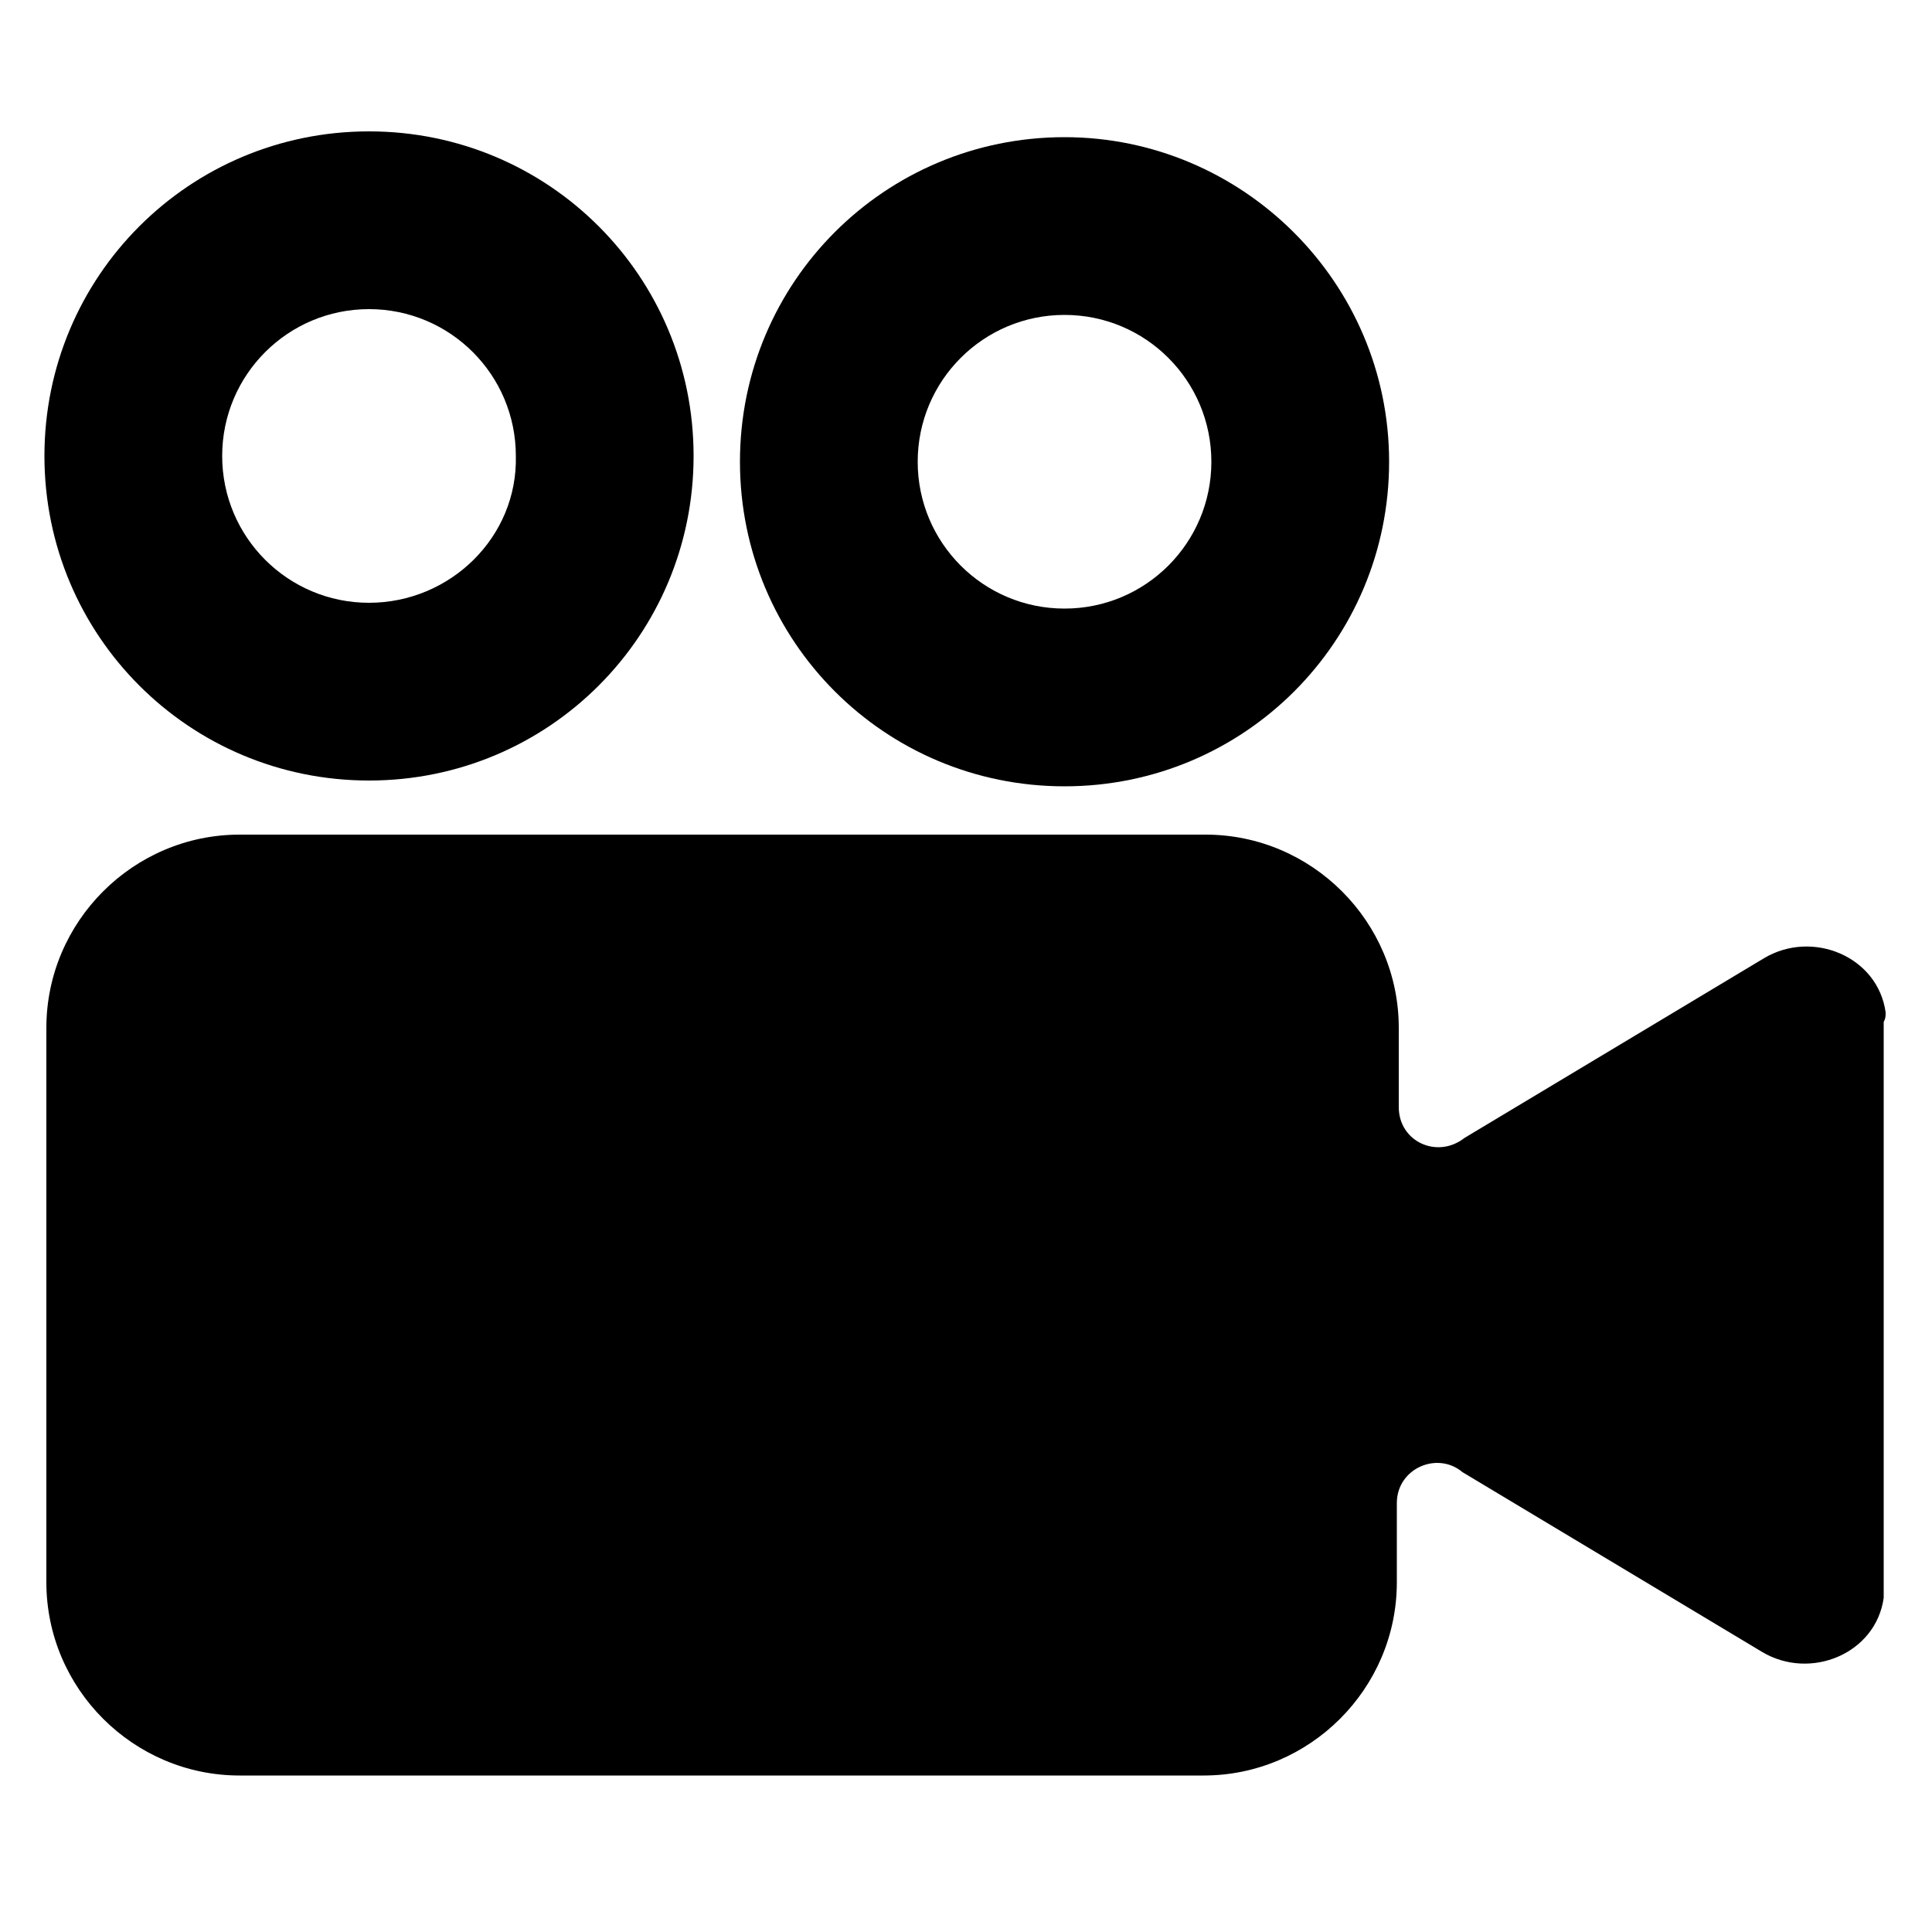 <svg xmlns="http://www.w3.org/2000/svg" xmlns:xlink="http://www.w3.org/1999/xlink" version="1.1" x="0px" y="0px" viewBox="0 0 100 100" enable-background="new 0 0 100 100" xml:space="preserve"><path d="M97.6,52.4c-0.4-2.9-3.8-4.3-6.3-2.8l-15.5,9.3c-1.4,1.1-3.4,0.2-3.4-1.6v-4.1c0-5.5-4.5-10-10-10H12.4c-5.5,0-10,4.5-10,10  v14.3c0,0,0,0.1,0,0.1v14.3c0,5.5,4.5,10,10,10h49.9c5.5,0,10-4.5,10-10v-4.1c0-1.8,2.1-2.7,3.4-1.6l15.5,9.3  c2.5,1.5,5.9,0.1,6.3-2.8c0-0.2,0-0.3,0-0.5V52.9C97.6,52.7,97.6,52.6,97.6,52.4z"></path><path d="M55.1,7.1c-9.3,0-16.8,7.5-16.8,16.8s7.5,16.8,16.8,16.8s16.8-7.5,16.8-16.8S64.3,7.1,55.1,7.1z M55.1,31.5  c-4.2,0-7.6-3.4-7.6-7.6c0-4.2,3.4-7.6,7.6-7.6c4.2,0,7.6,3.4,7.6,7.6C62.7,28.1,59.3,31.5,55.1,31.5z"></path><path d="M19.1,6.8c-9.3,0-16.8,7.5-16.8,16.8c0,9.3,7.5,16.8,16.8,16.8s16.8-7.5,16.8-16.8C35.9,14.3,28.4,6.8,19.1,6.8z M19.1,31.2  c-4.2,0-7.6-3.4-7.6-7.6c0-4.2,3.4-7.6,7.6-7.6c4.2,0,7.6,3.4,7.6,7.6C26.8,27.8,23.3,31.2,19.1,31.2z"></path></svg>